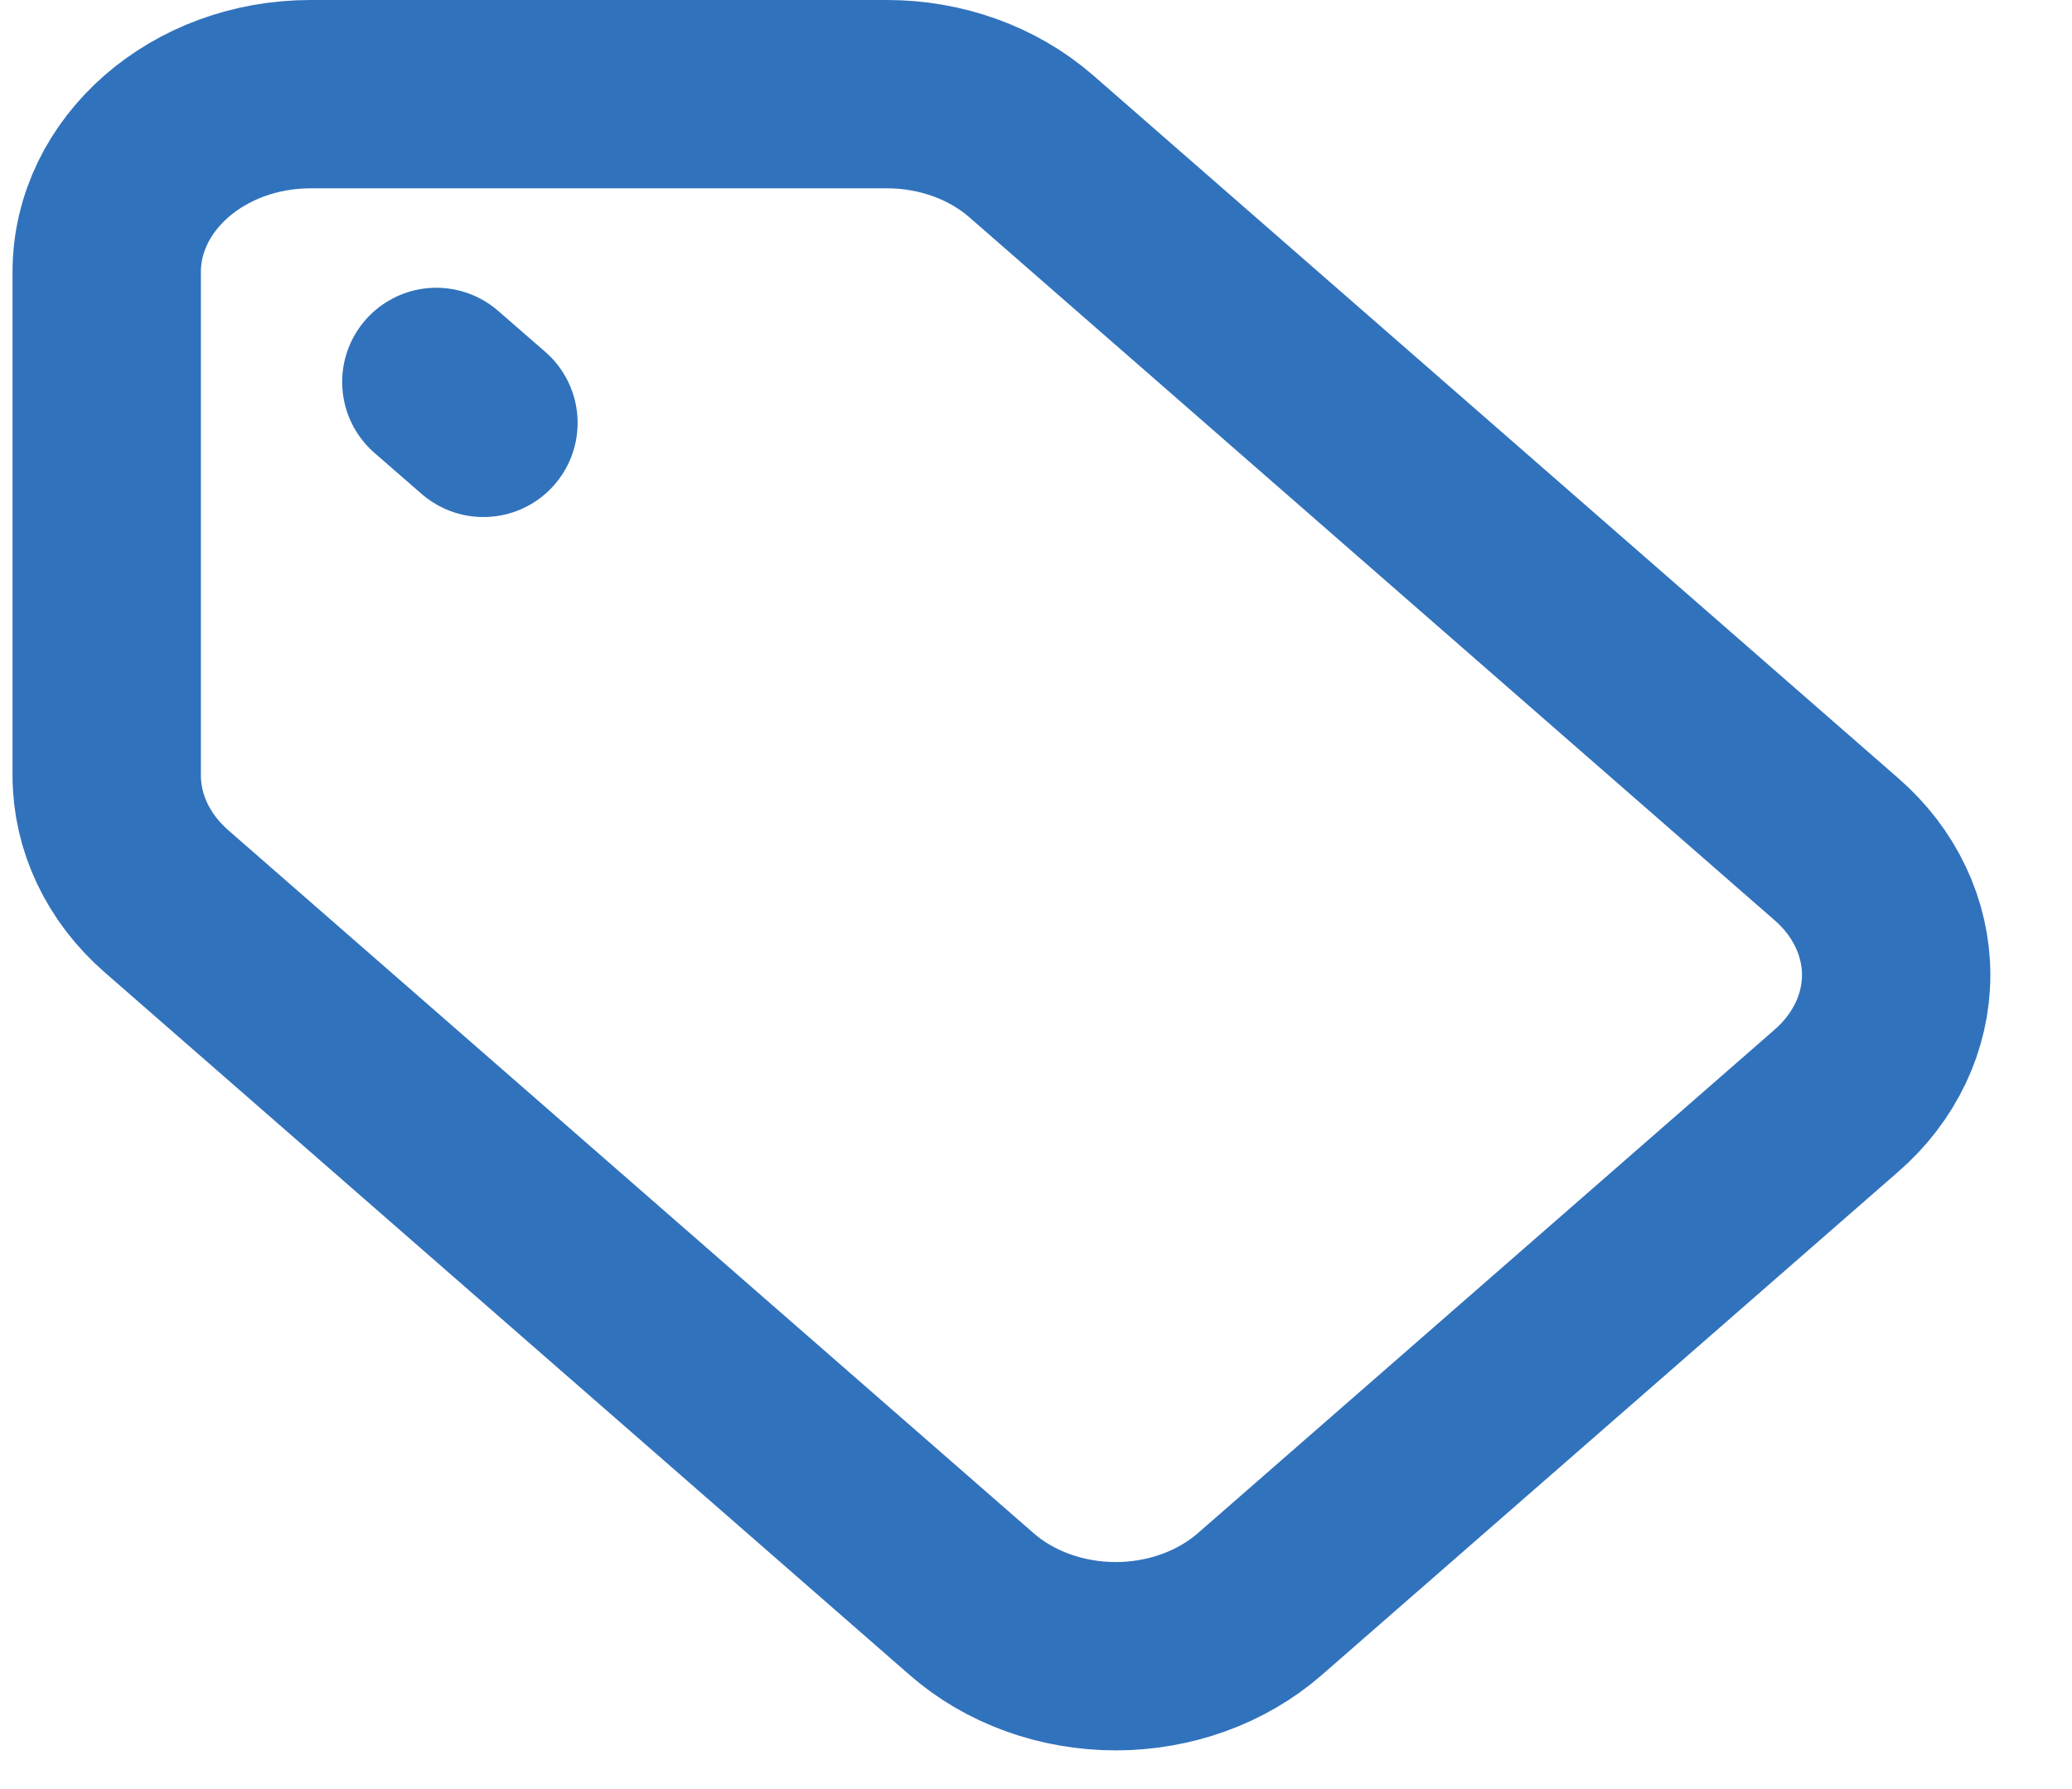 <svg width="22" height="19" viewBox="0 0 22 19" fill="none" xmlns="http://www.w3.org/2000/svg">
<path d="M13.377 17.035C13.175 17.211 12.937 17.35 12.674 17.445C12.412 17.54 12.13 17.589 11.846 17.589C11.562 17.589 11.28 17.54 11.018 17.445C10.755 17.35 10.517 17.211 10.316 17.035L1.767 9.571C1.361 9.217 1.133 8.736 1.133 8.235V2.889C1.133 1.847 2.103 1 3.297 1H9.419C9.992 1 10.543 1.199 10.95 1.554L19.498 9.018C19.7 9.193 19.859 9.401 19.968 9.631C20.077 9.86 20.133 10.106 20.133 10.354C20.133 10.602 20.077 10.848 19.968 11.077C19.859 11.306 19.7 11.515 19.498 11.69L13.377 17.035Z" stroke="#3172BC" stroke-width="2" stroke-linecap="round" stroke-linejoin="round"/>
<path d="M4.633 4.056L5.133 4.491" stroke="#3172BC" stroke-width="2" stroke-linecap="round"/>
</svg>
